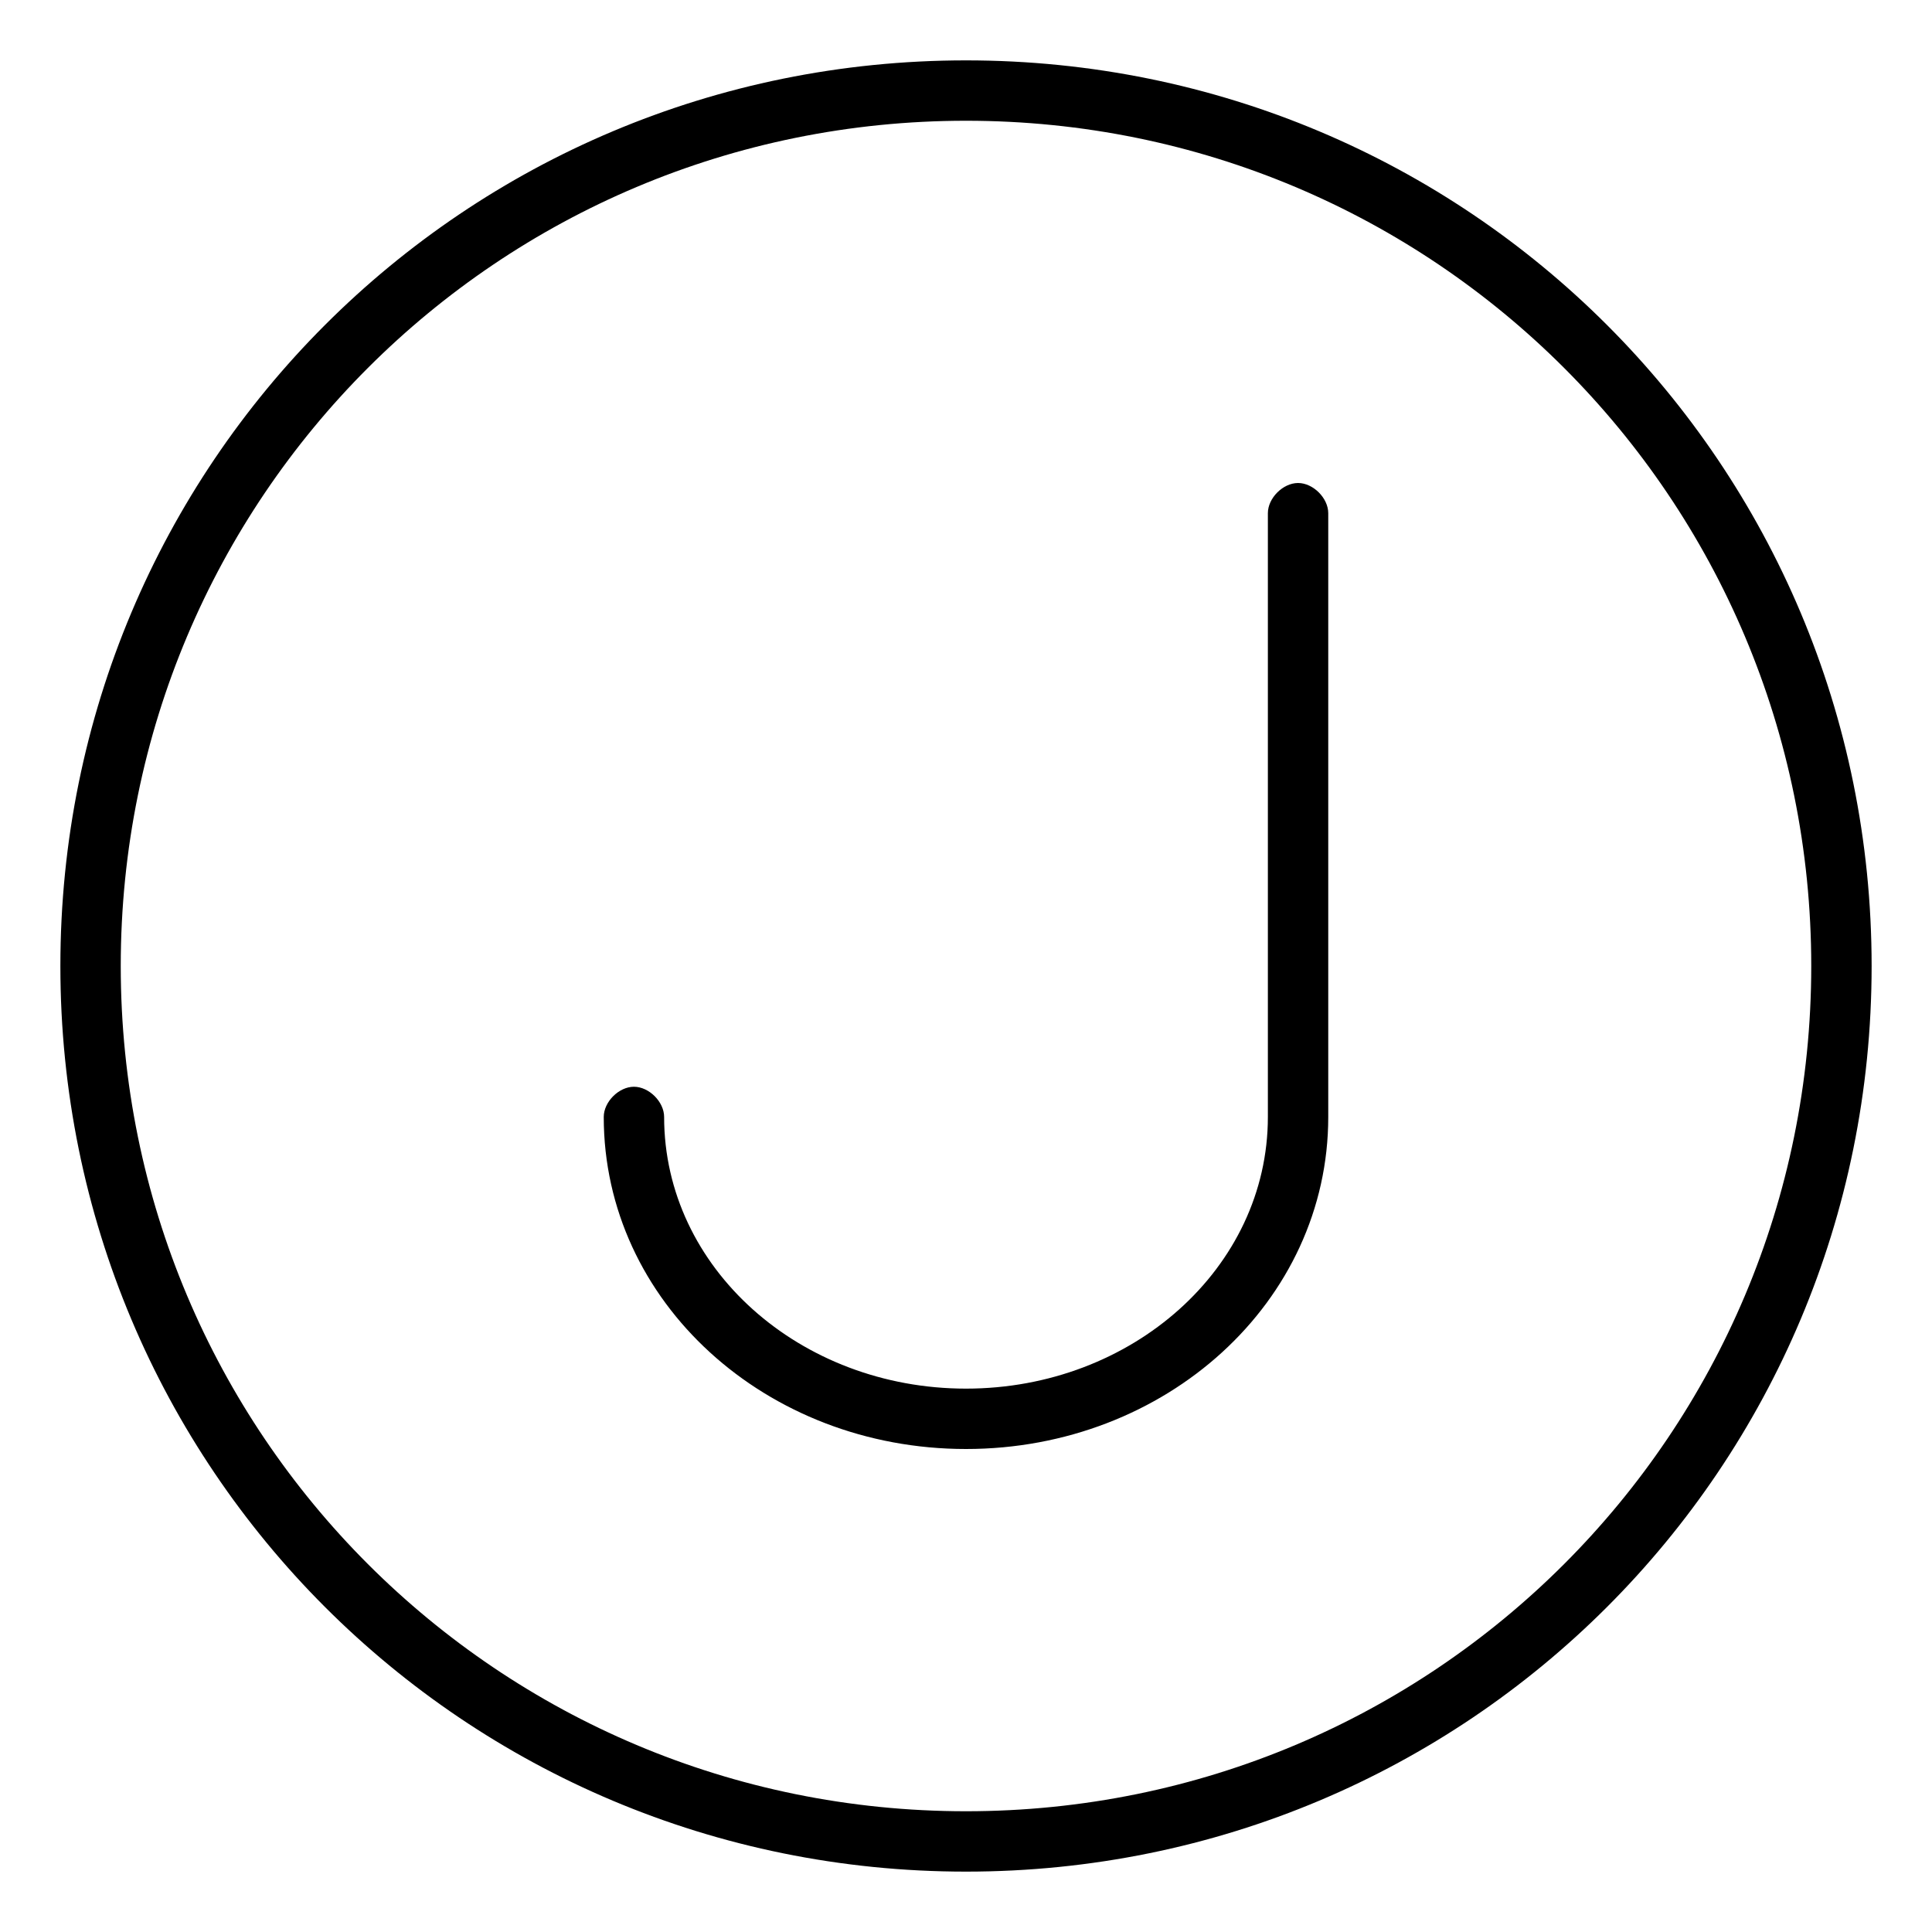 <svg xmlns="http://www.w3.org/2000/svg" viewBox="0 0 512 512"><!-- Font Awesome Pro 6.0.0-alpha1 by @fontawesome - https://fontawesome.com License - https://fontawesome.com/license (Commercial License) --><path d="M344 128C340 128 336 132 336 136V296C336 336 300 368 256 368S176 336 176 296C176 292 172 288 168 288S160 292 160 296C160 345 203 384 256 384S352 345 352 296V136C352 132 348 128 344 128ZM256 16C123 16 16 123 16 256S123 496 256 496S496 389 496 256S389 16 256 16ZM256 480C132 480 32 380 32 256S132 32 256 32S480 132 480 256S380 480 256 480Z"/></svg>
